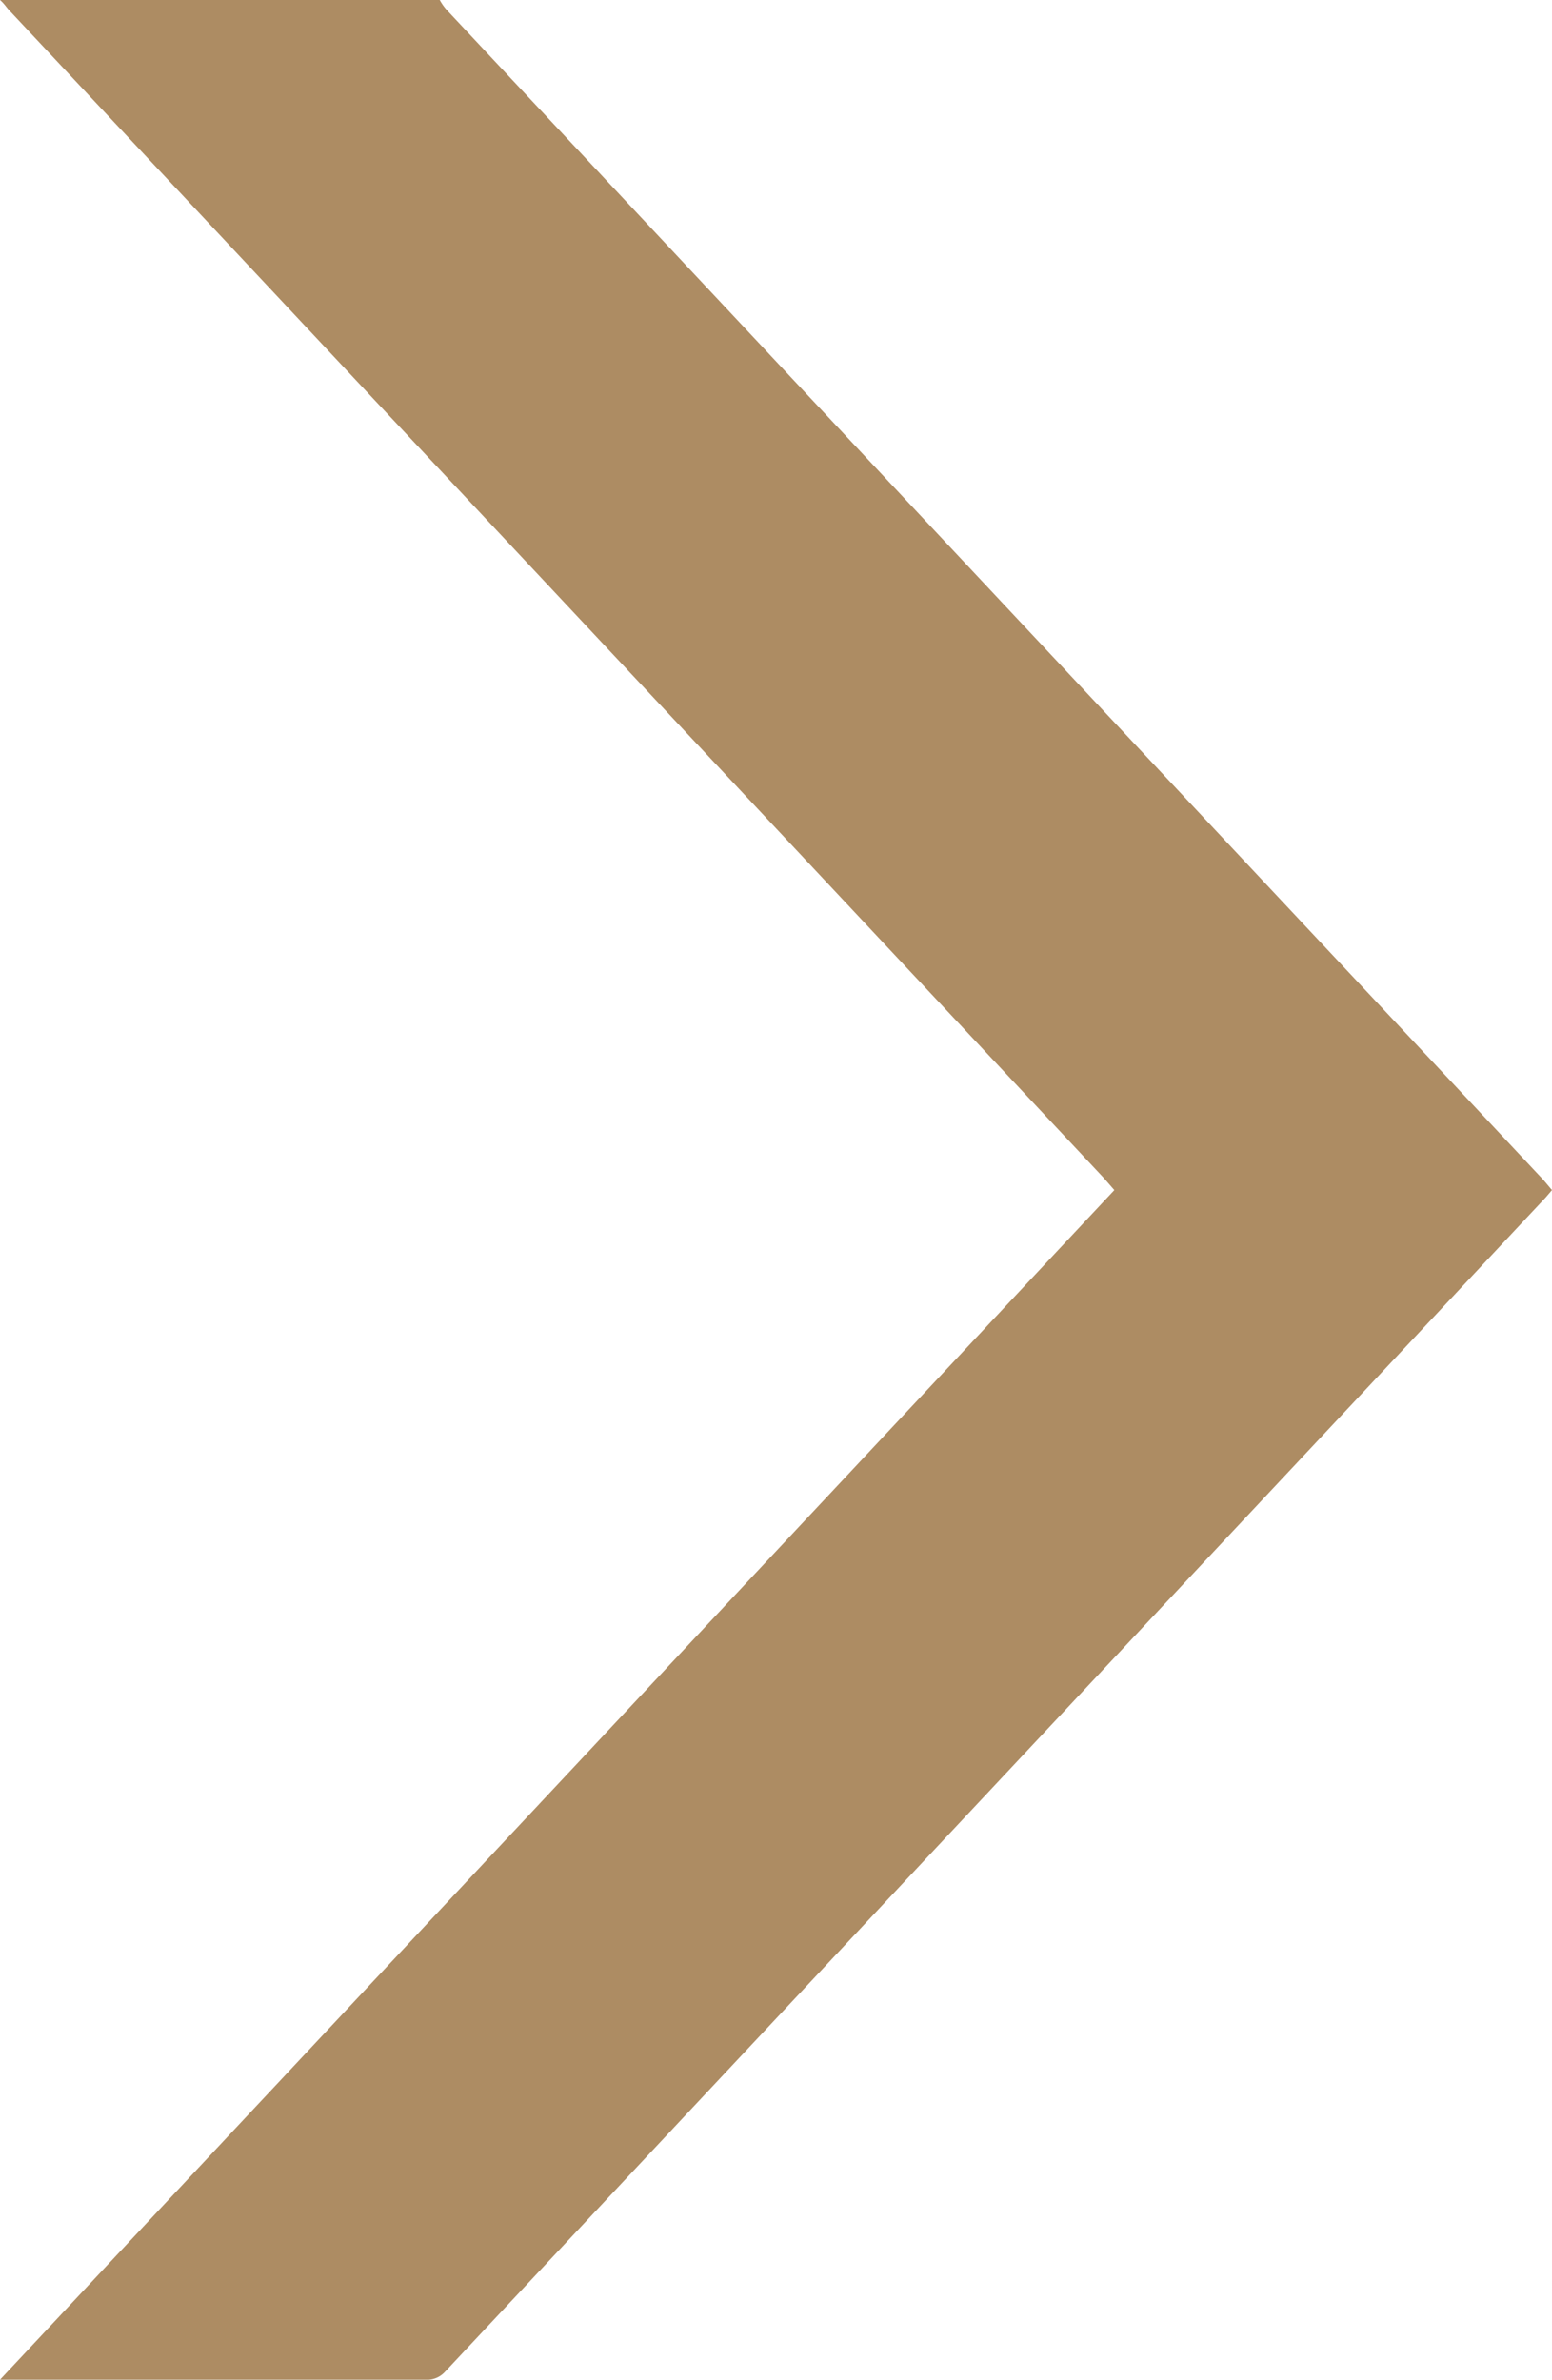 <svg id="Layer_1" data-name="Layer 1" xmlns="http://www.w3.org/2000/svg" viewBox="0 0 30 46"><defs><style>.cls-1{fill:#ad8c63;}</style></defs><title>Flecha-Musica-Derecha</title><g id="xlY8NI.tif"><g id="Group_101" data-name="Group 101"><path id="Path_163" data-name="Path 163" class="cls-1" d="M8.5,0a1.08,1.08,0,0,0,.18.24Q19.26,11.53,29.84,22.81L30,23l-.12.14L8.59,45.85a.47.47,0,0,1-.3.14H0L21.54,23l-.2-.23L.16.18C.11.12.07.06,0,0Z"/></g></g></svg>